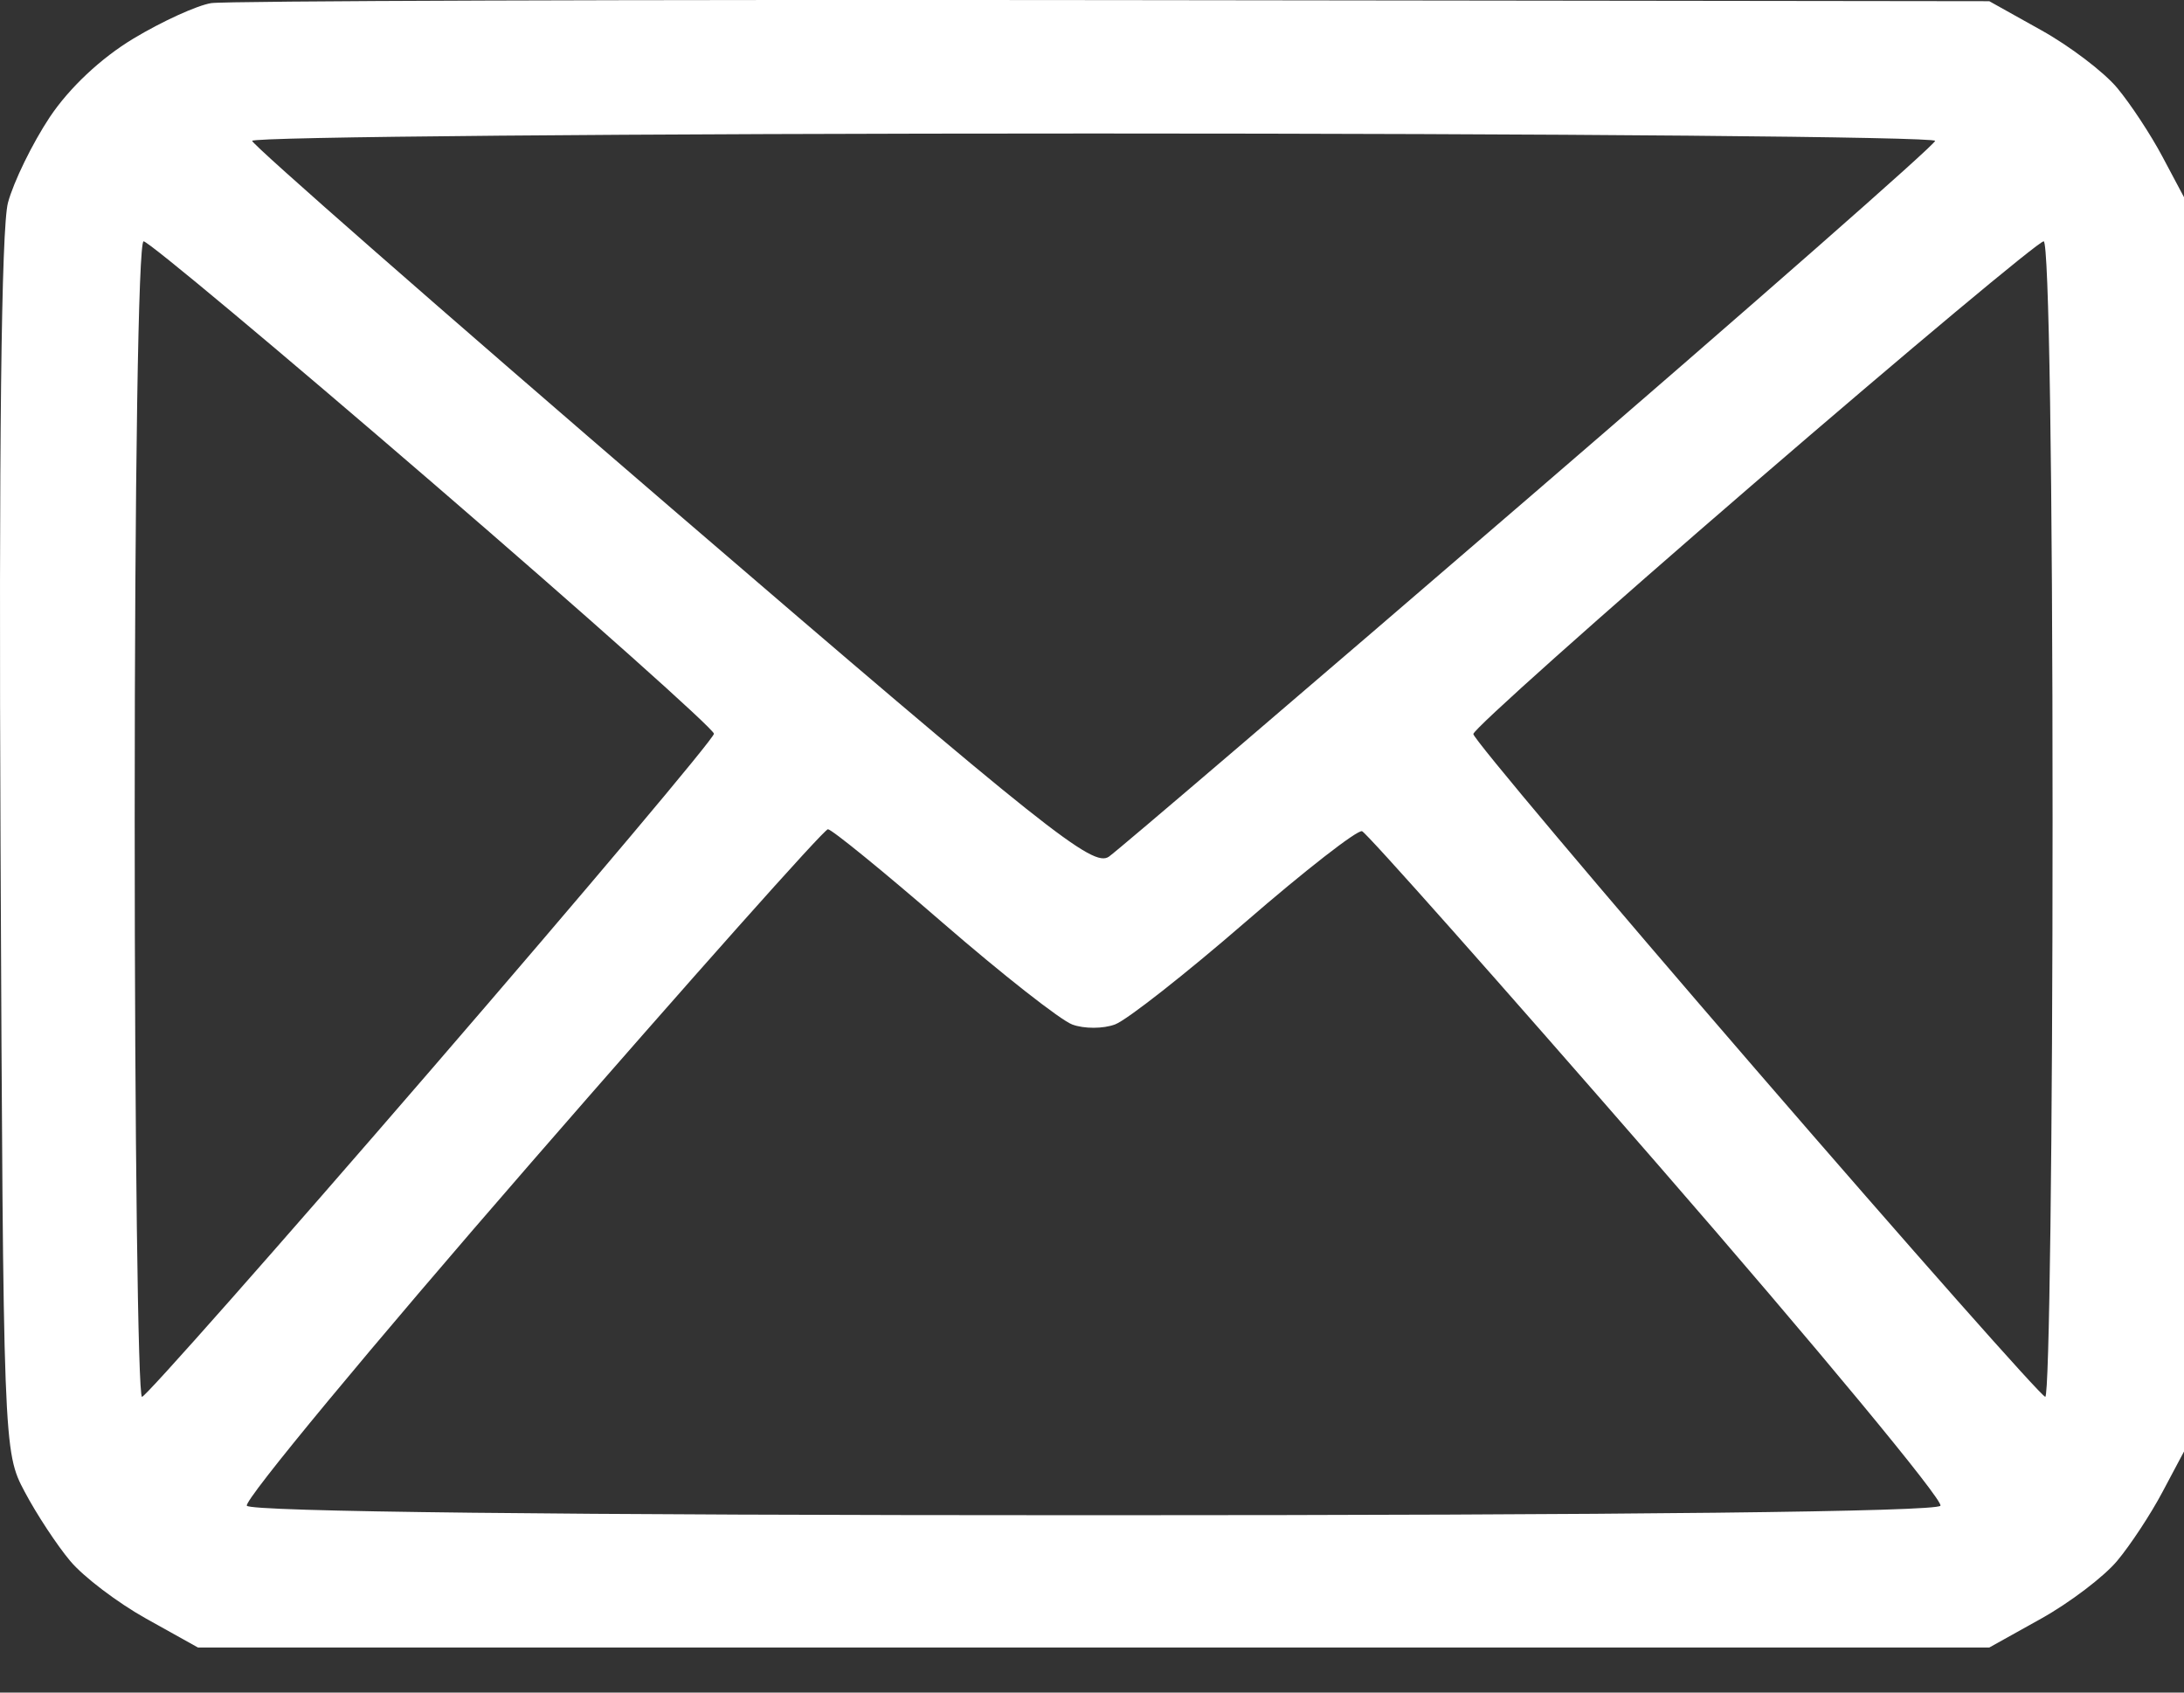 <svg width="40" height="31" viewBox="0 0 40 31" fill="none" xmlns="http://www.w3.org/2000/svg">
<rect x="0" y="0" width="40" height="31" fill="#333333" stroke="none"/>
<path fill-rule="evenodd" clip-rule="evenodd" d="M3.869 0.057C3.61 0.098 2.968 0.391 2.443 0.707C1.849 1.064 1.268 1.61 0.909 2.149C0.592 2.627 0.249 3.33 0.146 3.712C0.024 4.169 -0.023 8.206 0.01 15.496C0.06 26.535 0.062 26.589 0.453 27.324C0.668 27.731 1.043 28.3 1.285 28.589C1.526 28.878 2.152 29.353 2.675 29.645L3.626 30.175H20.03H36.434L37.385 29.645C37.908 29.353 38.533 28.878 38.775 28.589C39.017 28.3 39.392 27.731 39.607 27.324L40 26.585V15.099V3.612L39.607 2.873C39.392 2.467 39.017 1.898 38.775 1.609C38.533 1.319 37.908 0.844 37.385 0.553L36.434 0.022L20.387 0.002C11.56 -0.009 4.128 0.016 3.869 0.057ZM35.442 2.58C35.436 2.654 32.103 5.582 28.034 9.086C23.966 12.591 20.49 15.562 20.311 15.689C20.019 15.896 19.192 15.238 12.307 9.318C8.084 5.686 4.624 2.654 4.618 2.58C4.612 2.506 11.547 2.445 20.03 2.445C28.513 2.445 35.448 2.506 35.442 2.58ZM7.934 8.853C10.762 11.291 13.076 13.355 13.076 13.439C13.076 13.523 10.749 16.287 7.905 19.581C5.061 22.875 2.674 25.576 2.601 25.584C2.527 25.592 2.467 20.833 2.467 15.009C2.467 8.741 2.534 4.42 2.63 4.42C2.719 4.42 5.106 6.415 7.934 8.853ZM37.593 15.009C37.593 20.833 37.533 25.592 37.459 25.583C37.386 25.575 34.999 22.876 32.155 19.585C29.311 16.294 26.984 13.53 26.984 13.444C26.984 13.357 29.298 11.291 32.126 8.853C34.953 6.415 37.341 4.42 37.43 4.42C37.526 4.42 37.593 8.741 37.593 15.009ZM17.268 16.903C18.356 17.846 19.422 18.683 19.638 18.764C19.854 18.845 20.208 18.844 20.424 18.762C20.641 18.68 21.713 17.838 22.805 16.892C23.897 15.945 24.861 15.195 24.946 15.224C25.031 15.254 27.474 18.006 30.374 21.341C33.273 24.675 35.598 27.482 35.539 27.578C35.471 27.688 29.794 27.752 20.03 27.752C10.295 27.752 4.588 27.688 4.521 27.578C4.462 27.483 6.804 24.656 9.725 21.297C12.646 17.937 15.093 15.188 15.163 15.188C15.232 15.188 16.18 15.96 17.268 16.903Z" fill="white"/>
</svg>

